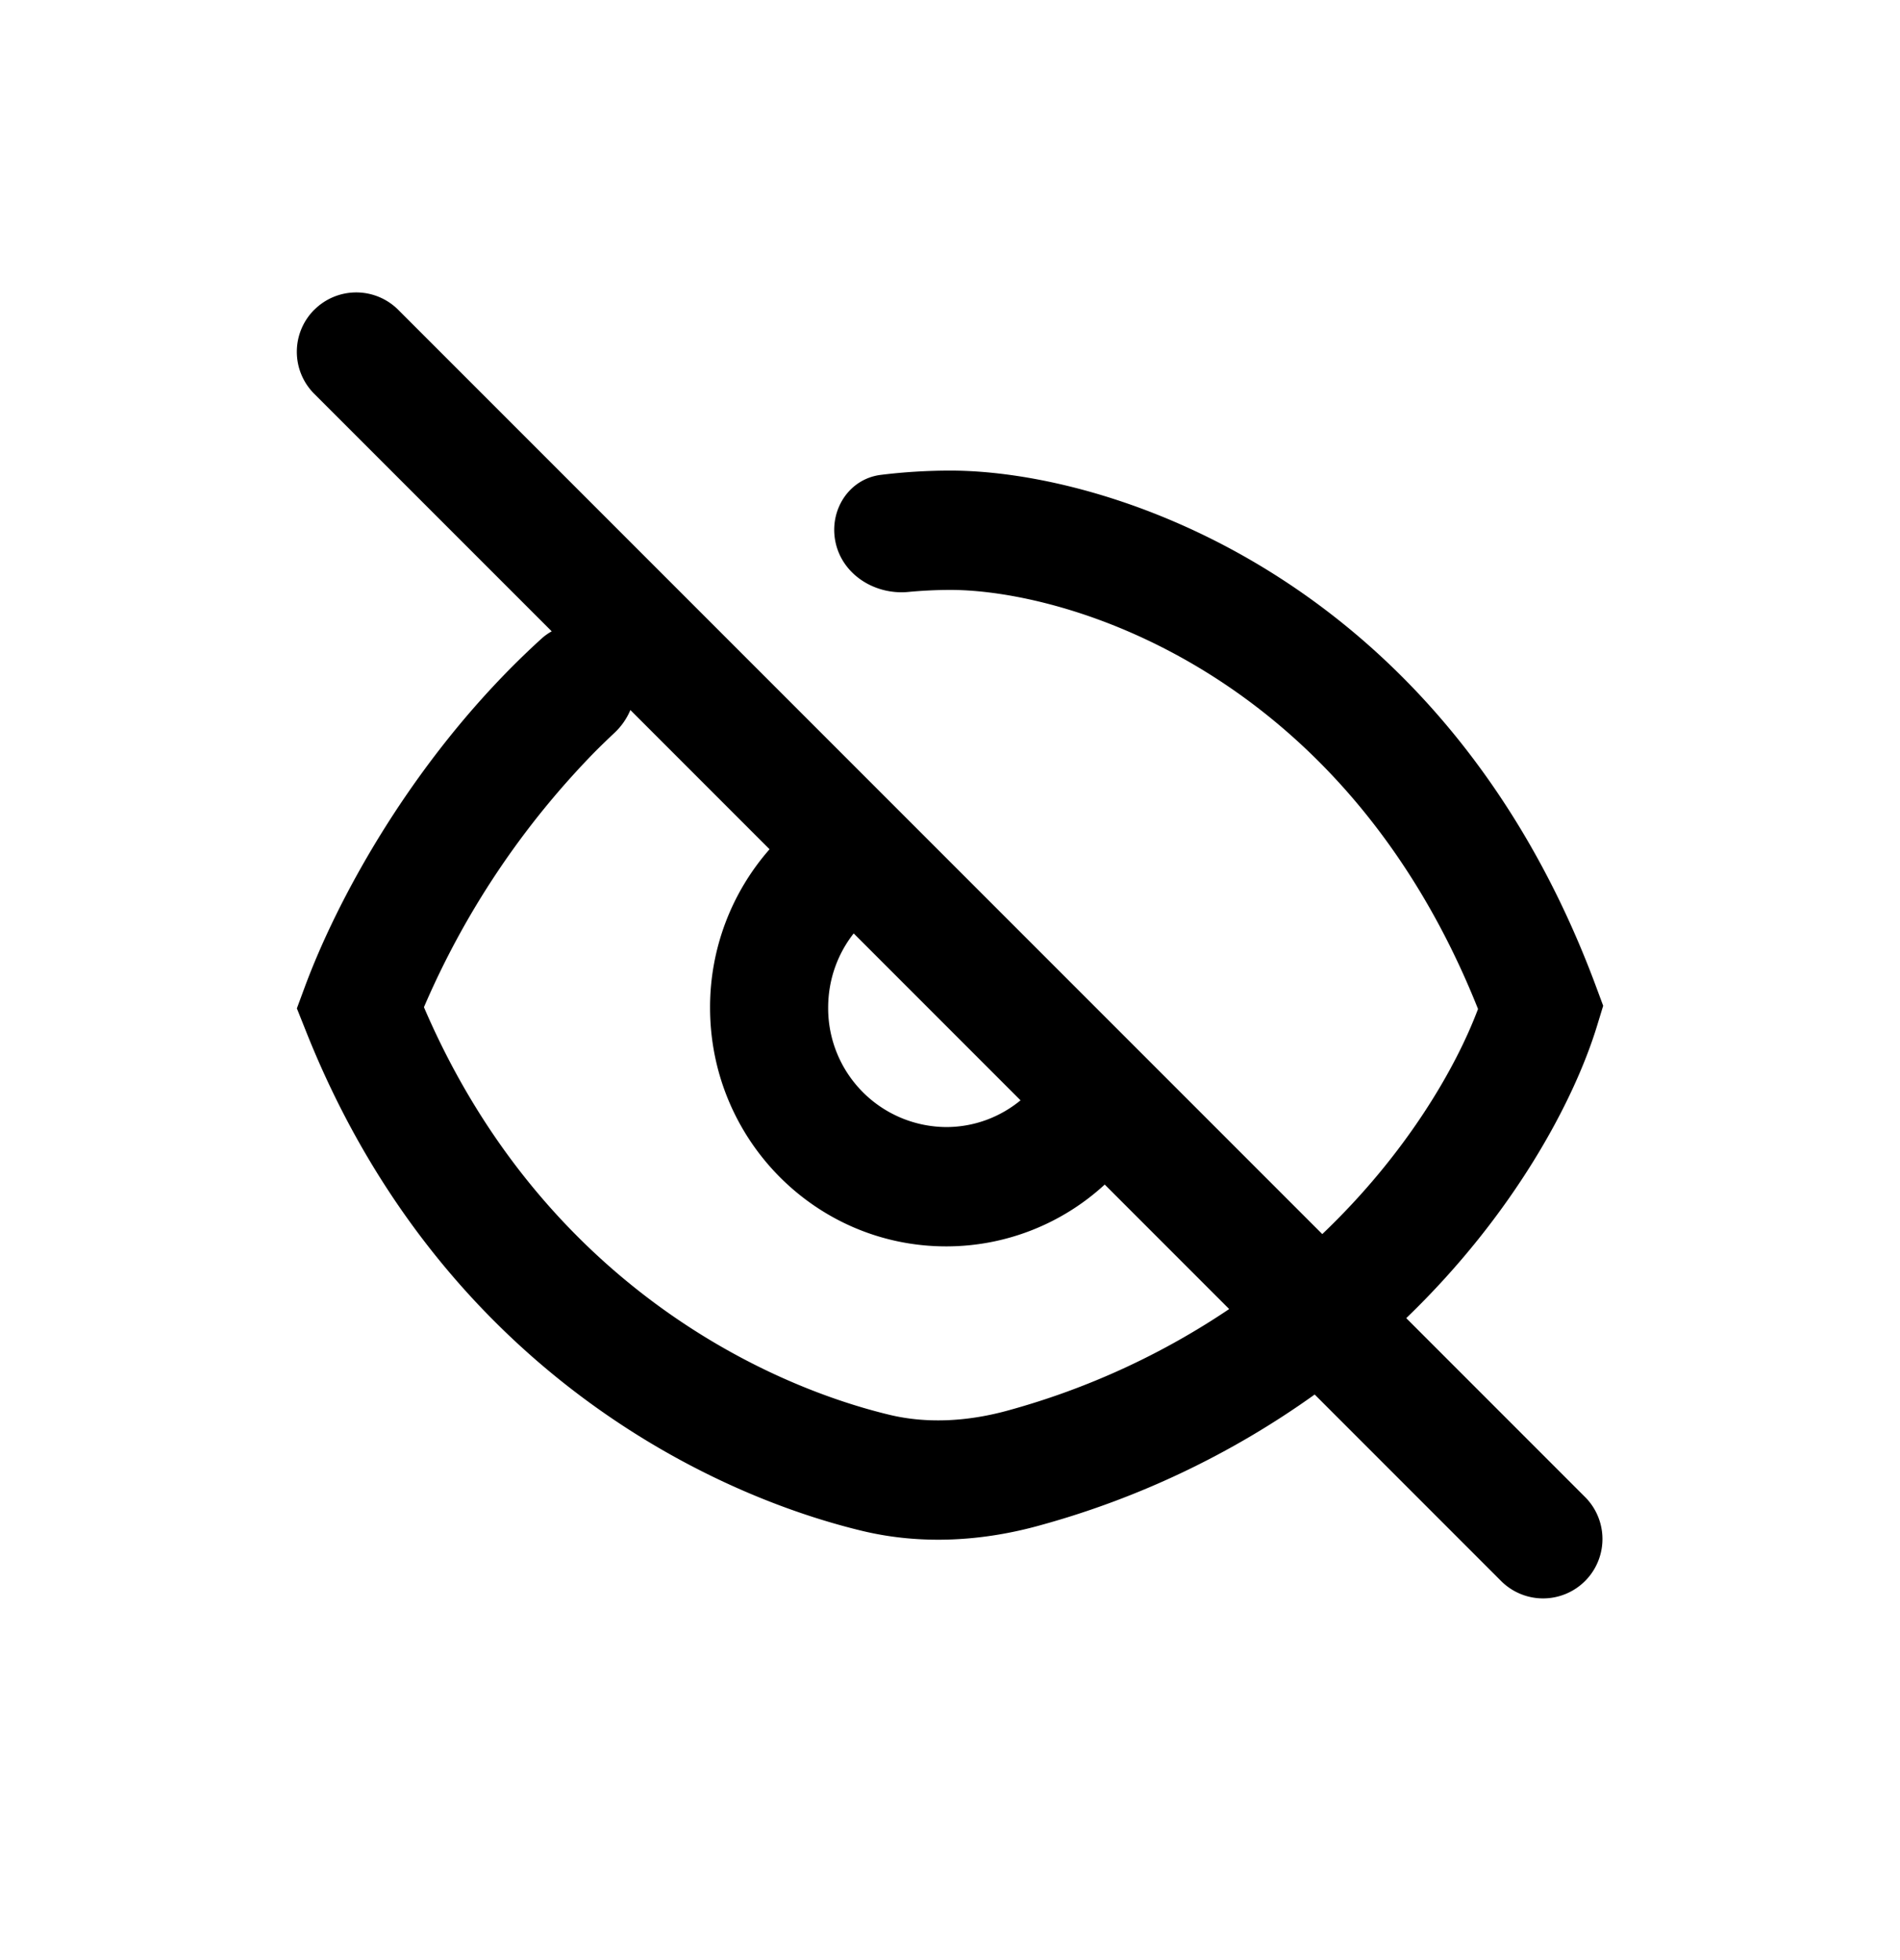 <svg xmlns="http://www.w3.org/2000/svg" width="32" height="33" viewBox="0 0 32 33">
  <path fill-rule="evenodd" d="M5.293 5.216a1 1 0 0 1 1.414 0L22.27 20.777c1.417-1.35 2.252-2.802 2.623-3.79-2.269-5.694-6.941-7.055-8.884-7.055-.241 0-.478.012-.711.034-.568.054-1.123-.297-1.23-.857-.101-.528.233-1.047.766-1.114a9.592 9.592 0 0 1 1.175-.072c2.66 0 8.317 1.801 10.873 8.69l.119.32-.1.327c-.384 1.264-1.402 3.185-3.217 4.932l3.024 3.024a1 1 0 0 1-1.414 1.414l-3.152-3.152a14.567 14.567 0 0 1-4.617 2.2c-.95.266-1.99.341-3.012.094-2.837-.686-7.203-2.963-9.369-8.434L5 16.977l.135-.365c.54-1.455 1.706-3.593 3.486-5.383.16-.16.325-.319.496-.474a.915.915 0 0 1 .175-.126l-4-3.999a1 1 0 0 1 0-1.414Zm13.313 14.727 2.096 2.096a12.655 12.655 0 0 1-3.708 1.703c-.692.193-1.384.23-2.02.076-2.314-.56-5.922-2.406-7.834-6.861a14.092 14.092 0 0 1 2.883-4.303c.106-.106.213-.21.322-.312.12-.111.211-.244.272-.388l2.344 2.344a4.028 4.028 0 0 0-1.002 2.667c0 2.22 1.78 4.019 3.977 4.019a3.94 3.94 0 0 0 2.67-1.041Zm-1.418-1.418-2.81-2.81c-.27.343-.43.778-.43 1.25a2 2 0 0 0 1.988 2.01c.474 0 .91-.169 1.252-.45Z" clip-rule="evenodd"/>
</svg>
